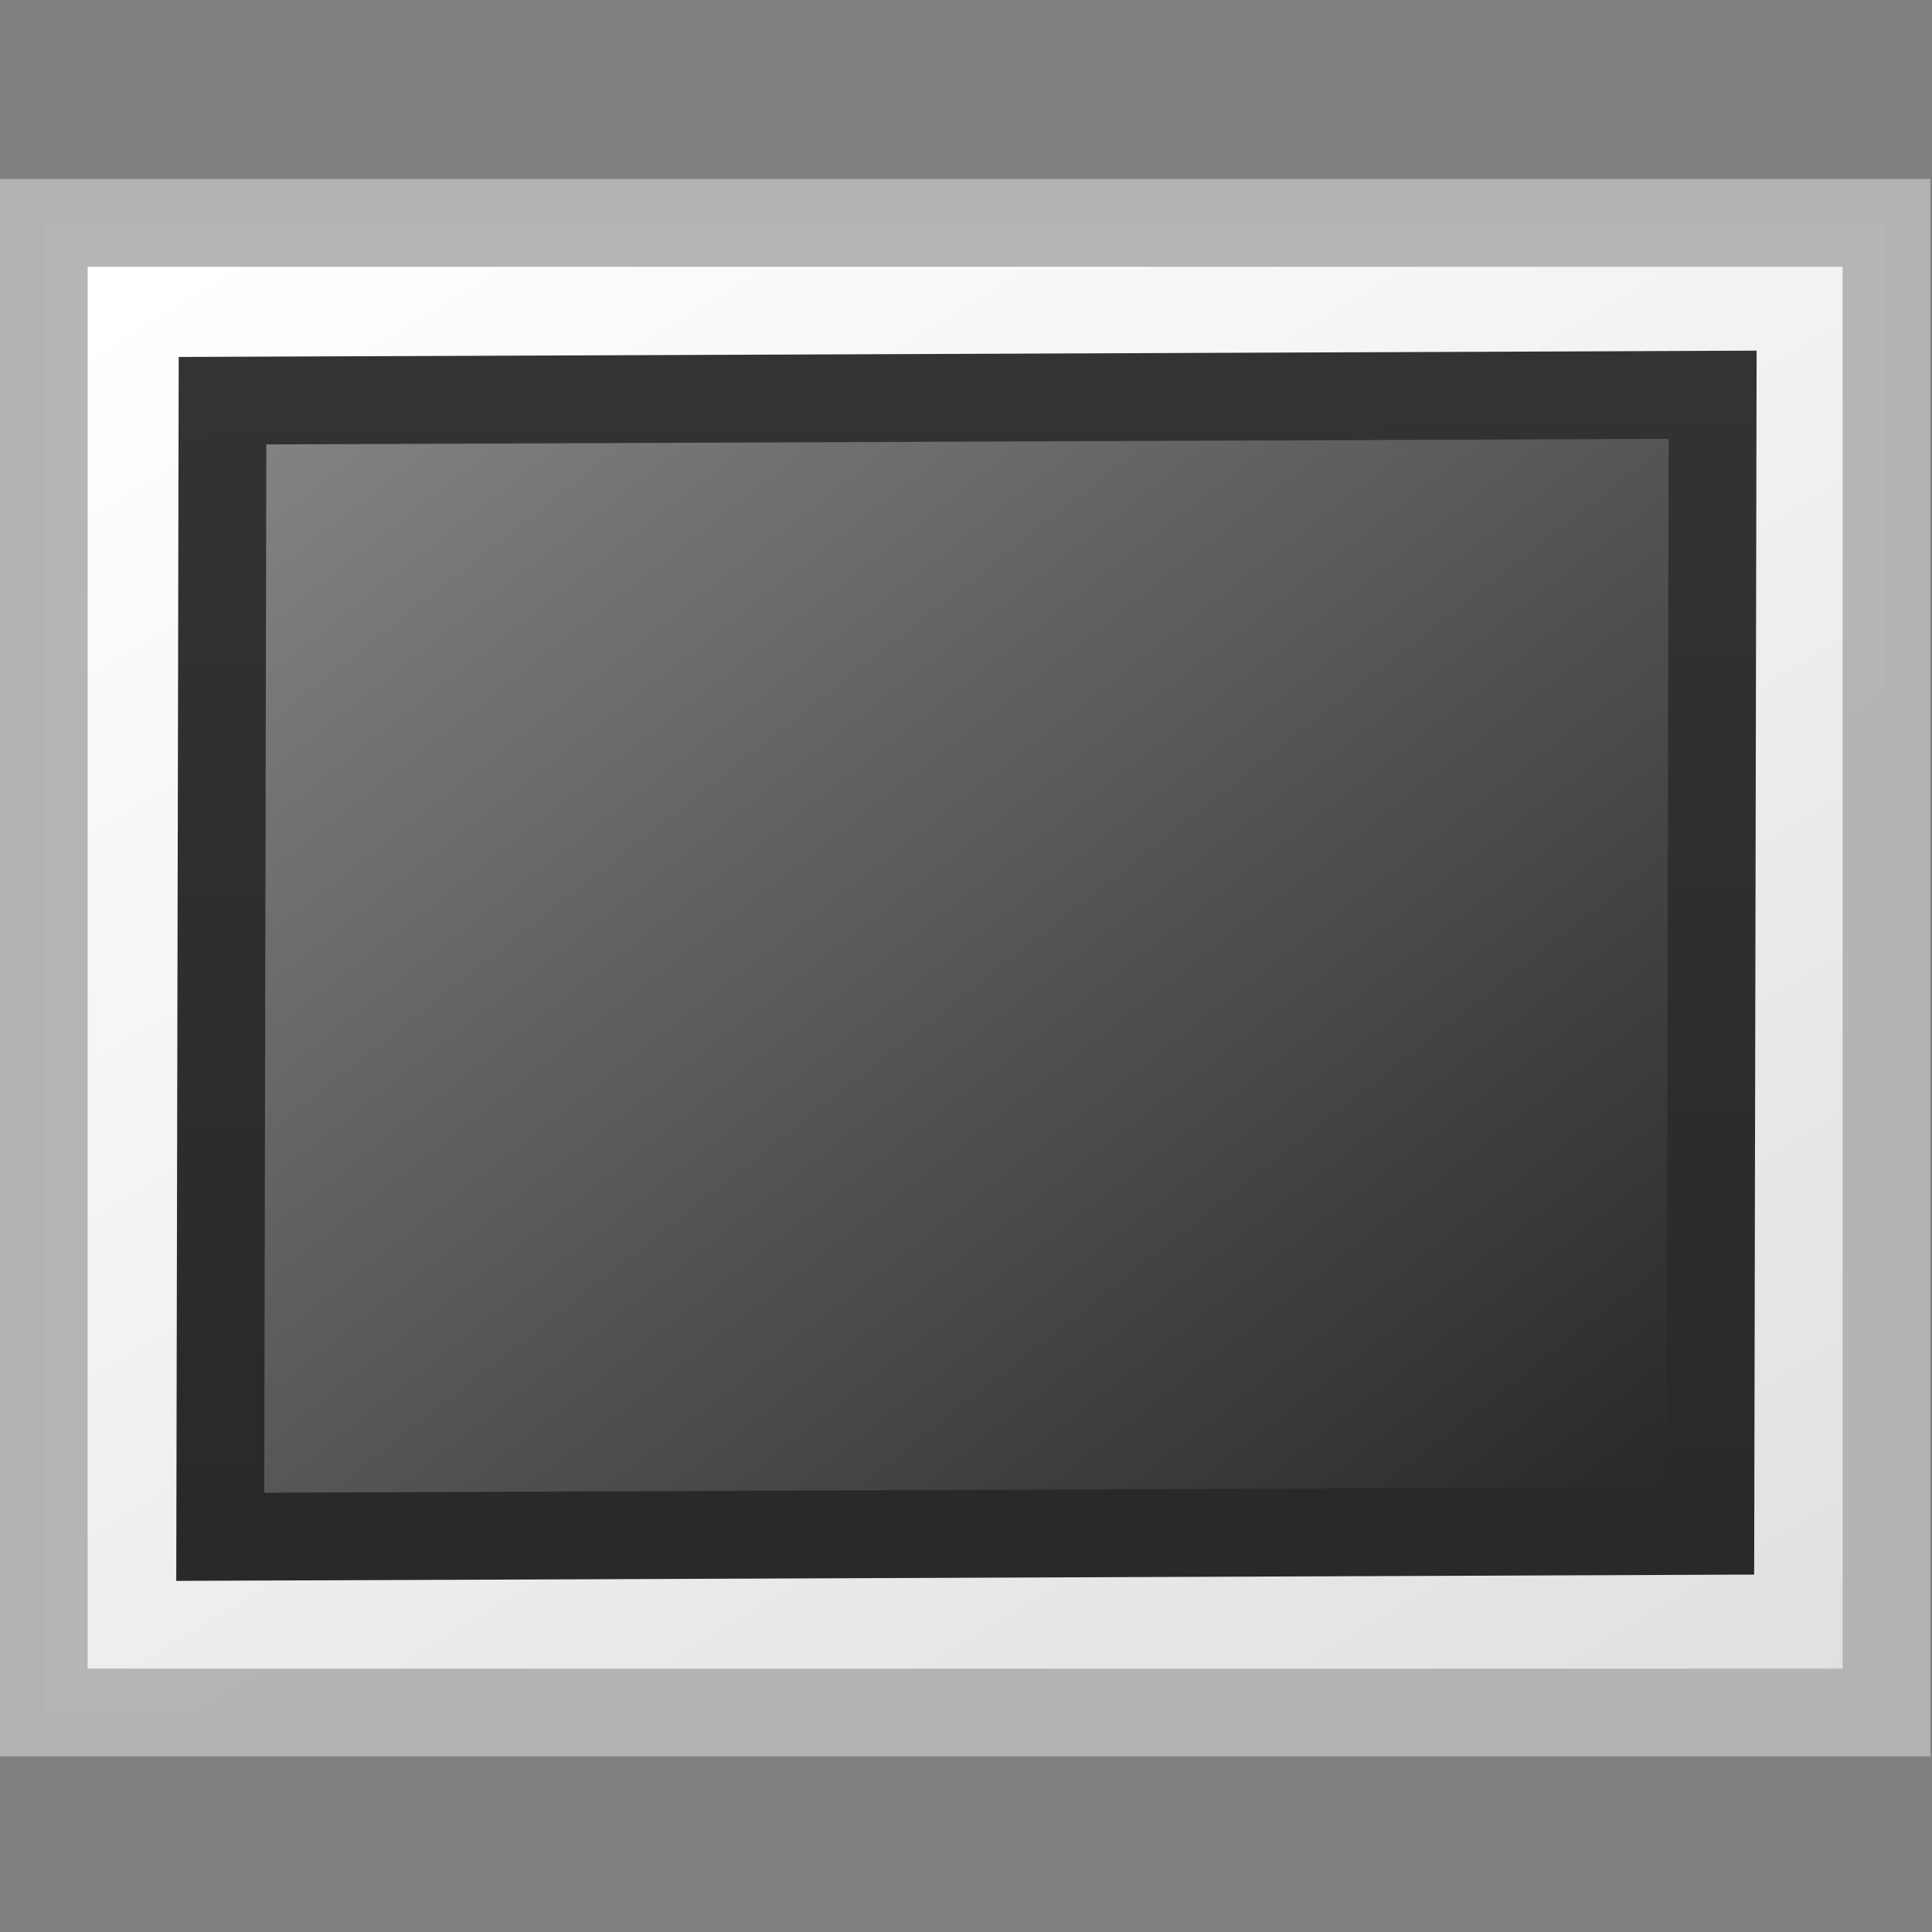 <svg xmlns="http://www.w3.org/2000/svg" viewBox="0 0 22 22" xmlns:xlink="http://www.w3.org/1999/xlink">
<rect x="0" y="0" width="22" height="22" fill="#808080" stroke="none"/>
<defs>
<linearGradient gradientTransform="matrix(.236 0 0 .166 -27.026 -21.665)" id="linearGradient2415" y1="110.28" y2="14.029" x1="108.26" gradientUnits="userSpaceOnUse" x2="25.818">
<stop offset="0" style="stop-color:#fff"/>
<stop offset="1" style="stop-color:#e0e0e0"/>
</linearGradient>
<linearGradient gradientTransform="matrix(.486 0 0 .481 .662 2.002)" id="linearGradient2412" y1="-13.091" y2="-40.164" x1="-24.032" gradientUnits="userSpaceOnUse" x2="-24.098">
<stop offset="0" style="stop-color:#333"/>
<stop offset="1" style="stop-color:#292929"/>
</linearGradient>
<linearGradient gradientTransform="matrix(.214 0 0 .165 -25.539 -20.465)" id="linearGradient2410" y1="17.333" y2="92.824" x1="28.938" gradientUnits="userSpaceOnUse" x2="105.37">
<stop offset="0" style="stop-color:#262626"/>
<stop offset="1" style="stop-color:#828282"/>
</linearGradient>
</defs>
<g style="stroke-linecap:round">
<rect width="20.984" x="-21.482" y="-19.501" height="16.963" style="stroke-opacity:.969;fill:url(#linearGradient2415);stroke:#b3b3b3" transform="rotate(180)"/>
<rect width="16.968" x="-19.511" y="-17.51" rx="0" height="12.937" style="fill:url(#linearGradient2410);stroke:url(#linearGradient2412)" transform="matrix(-1 .004 .002 -1 0 0)"/>
</g>
</svg>
